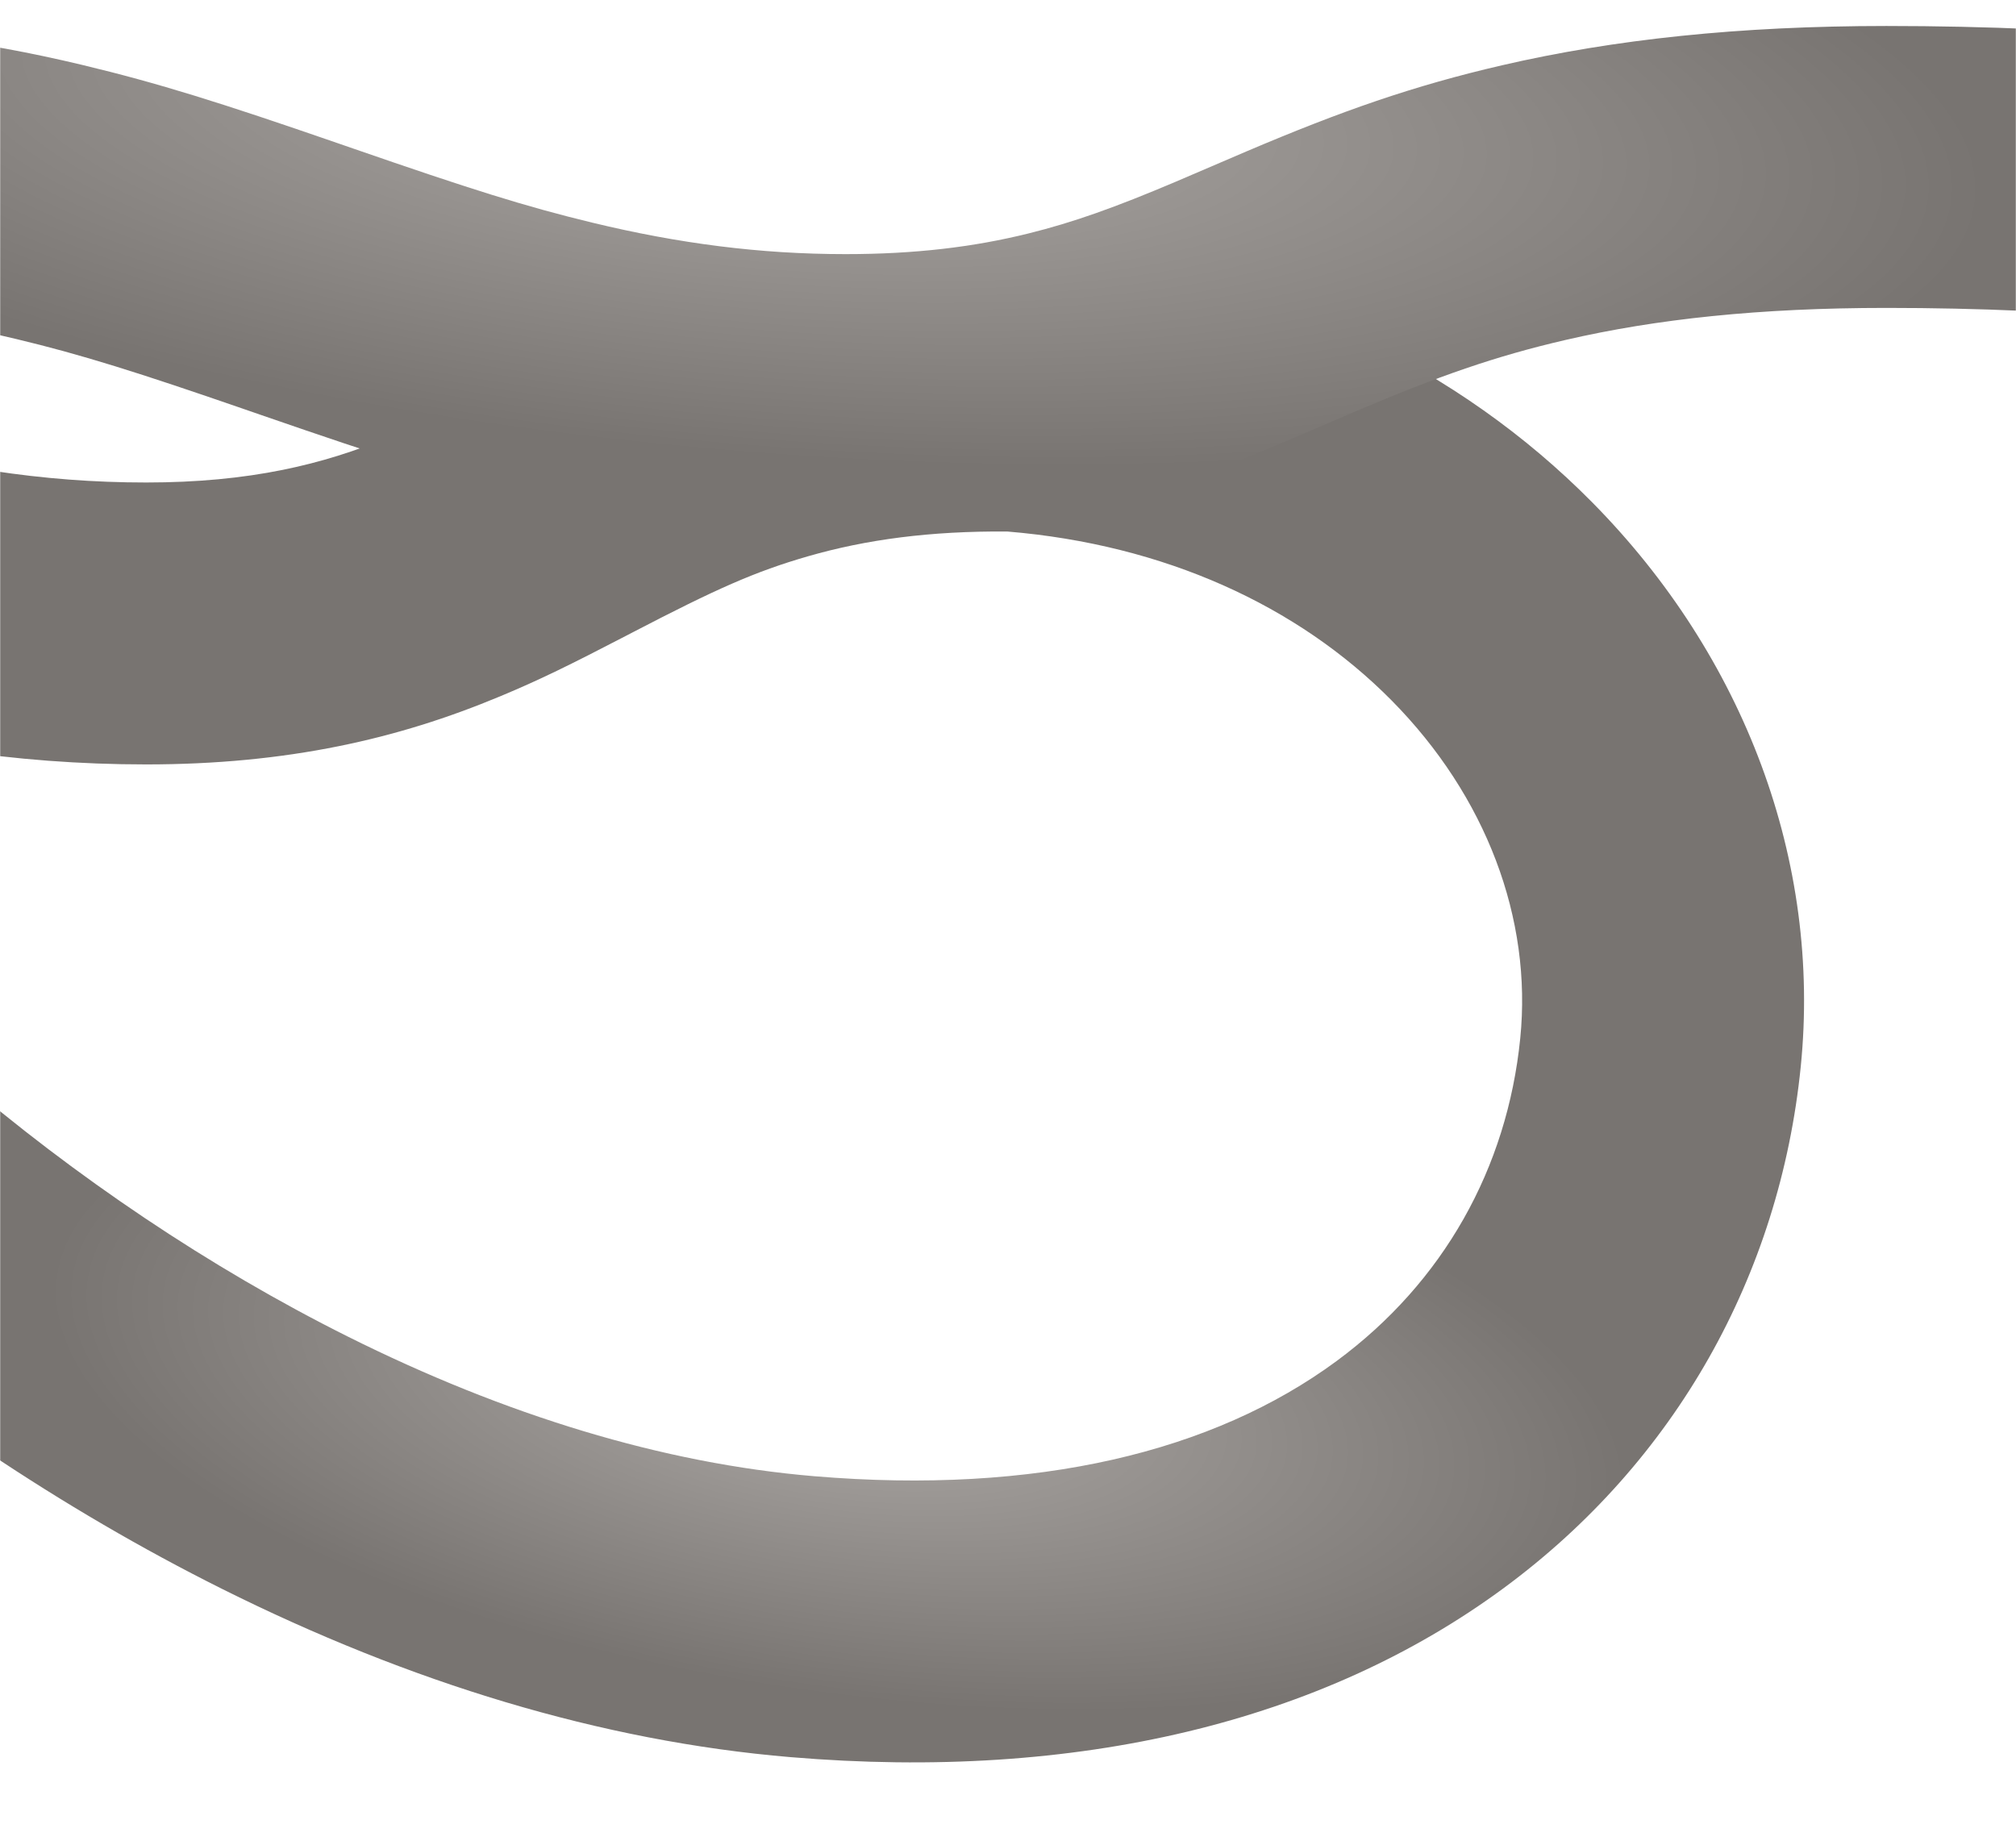 <?xml version="1.0" encoding="UTF-8"?>
<svg width="1280px" height="1169px" viewBox="0 0 1280 1169" version="1.1" xmlns="http://www.w3.org/2000/svg" xmlns:xlink="http://www.w3.org/1999/xlink">
    <!-- Generator: Sketch 43.2 (39069) - http://www.bohemiancoding.com/sketch -->
    <title>Artboard 3 Copy 14</title>
    <desc>Created with Sketch.</desc>
    <defs>
        <rect id="path-1" x="0" y="0" width="1280" height="1574"></rect>
        <radialGradient cx="52.448%" cy="74.351%" fx="52.448%" fy="74.351%" r="19.845%" gradientTransform="translate(0.524,0.744),scale(0.74,1),rotate(-80.906),scale(1,2.567),translate(-0.524,-0.744)" id="radialGradient-3">
            <stop stop-color="#ACA8A5" offset="0%"></stop>
            <stop stop-color="#787471" offset="100%"></stop>
        </radialGradient>
        <radialGradient cx="41.584%" cy="15.285%" fx="41.584%" fy="15.285%" r="69.014%" gradientTransform="translate(0.416,0.153),scale(0.213,1),rotate(-85.732),scale(1,3.495),translate(-0.416,-0.153)" id="radialGradient-4">
            <stop stop-color="#ACA8A5" offset="0%"></stop>
            <stop stop-color="#787471" offset="100%"></stop>
        </radialGradient>
    </defs>
    <g id="Page-1" stroke="none" stroke-width="1" fill="none" fill-rule="evenodd">
        <g id="Artboard-3-Copy-14">
            <g id="graphics" transform="translate(0, -405)">
                <mask id="mask-2" fill="white">
                    <use xlink:href="#path-1"></use>
                </mask>
                <g id="Mask" transform="translate(640, 787) scale(1, -1) translate(-640, -787) "></g>
                <path d="M615.486,563.708 C559.968,565.137 510.281,572.713 463.676,586.13 C436.466,593.963 410.696,603.635 384.087,615.592 C364.537,624.377 349.185,632.057 319.486,647.493 C318.992,647.749 316.28,649.159 315.507,649.561 C283.392,666.252 267.733,673.939 248.994,681.766 C225.819,691.446 203.625,698.453 179.589,703.316 C153.525,708.59 125.094,711.348 92.829,711.348 C26.477,711.348 -35.266,701.445 -105.308,681.507 L-154.315,853.668 C-69.311,877.865 8.519,890.348 92.829,890.348 C136.837,890.348 177.151,886.437 215.088,878.761 C251.113,871.471 284.418,860.957 317.983,846.937 C342.692,836.617 361.686,827.292 398.054,808.391 C398.835,807.985 401.55,806.574 402.037,806.321 C454.591,779.005 479.302,767.901 513.195,758.144 C550.005,747.547 590.62,742.097 639.535,742.47 C739.068,750.702 823.945,789.388 883.637,849.801 C943.623,910.512 972.904,988.334 965.231,1064.321 C956.905,1146.766 916.531,1219.082 848.633,1269.154 C770.507,1326.769 658.281,1354.171 516.886,1342.276 C420.816,1334.194 320.688,1303.474 220.845,1253.623 C132.717,1209.622 47.479,1151.937 -26.979,1088.023 L-143.569,1223.846 C-58.315,1297.027 39.093,1362.948 140.884,1413.771 C259.903,1473.196 381.571,1510.525 501.88,1520.646 C684.459,1536.006 839.804,1498.076 954.874,1413.216 C1063.918,1332.801 1129.978,1214.478 1143.325,1082.305 C1156.502,951.822 1107.564,821.756 1010.967,723.991 C926.303,638.304 810.98,582.89 680.031,566.734 L680.14,564.688 C669.043,564.099 658.179,563.723 647.53,563.557 C636.95,562.791 626.28,562.277 615.527,562.018 L615.486,563.708 Z" id="Combined-Shape" fill="url(#radialGradient-3)" fill-rule="nonzero" mask="url(#mask-2)"></path>
                <path d="M-141.084,601.561 C-90.24,601.561 -41.539,607.856 10.311,620.251 C51.671,630.139 87.465,641.418 155.615,664.976 C157.165,665.512 158.781,666.071 160.751,666.752 C161.826,667.124 165.484,668.39 165.906,668.536 C245.204,695.97 283.775,708.226 334.093,720.38 C402.043,736.793 467.642,745.348 536.829,745.348 C595.219,745.348 646.785,739.164 695.929,727.002 C735.479,717.213 769.835,704.881 816.073,685.306 C824.672,681.665 855.176,668.52 861.596,665.791 C913.025,643.928 949.356,631.167 994.057,620.833 C1051.558,607.539 1117.171,600.5 1197.742,600.5 C1256.716,600.5 1311.781,602.986 1364.773,607.772 L1380.875,429.498 C1322.534,424.228 1262.096,421.5 1197.742,421.5 C1103.979,421.5 1024.876,429.987 953.739,446.432 C897.233,459.496 851.781,475.461 791.568,501.058 C784.56,504.037 754.218,517.112 746.287,520.47 C707.98,536.688 681.684,546.126 652.925,553.244 C617.967,561.896 580.841,566.348 536.829,566.348 C482.53,566.348 430.895,559.614 376.12,546.383 C333.11,535.995 298.451,524.982 224.43,499.373 C224.011,499.228 220.35,497.962 219.272,497.589 C217.29,496.903 215.661,496.34 214.096,495.799 C140.679,470.42 100.619,457.797 51.931,446.157 C-12.966,430.642 -75.49,422.561 -141.084,422.561 L-141.084,601.561 Z" id="Path-2-Copy" fill="url(#radialGradient-4)" fill-rule="nonzero" mask="url(#mask-2)"></path>
            </g>
        </g>
    </g>
</svg>